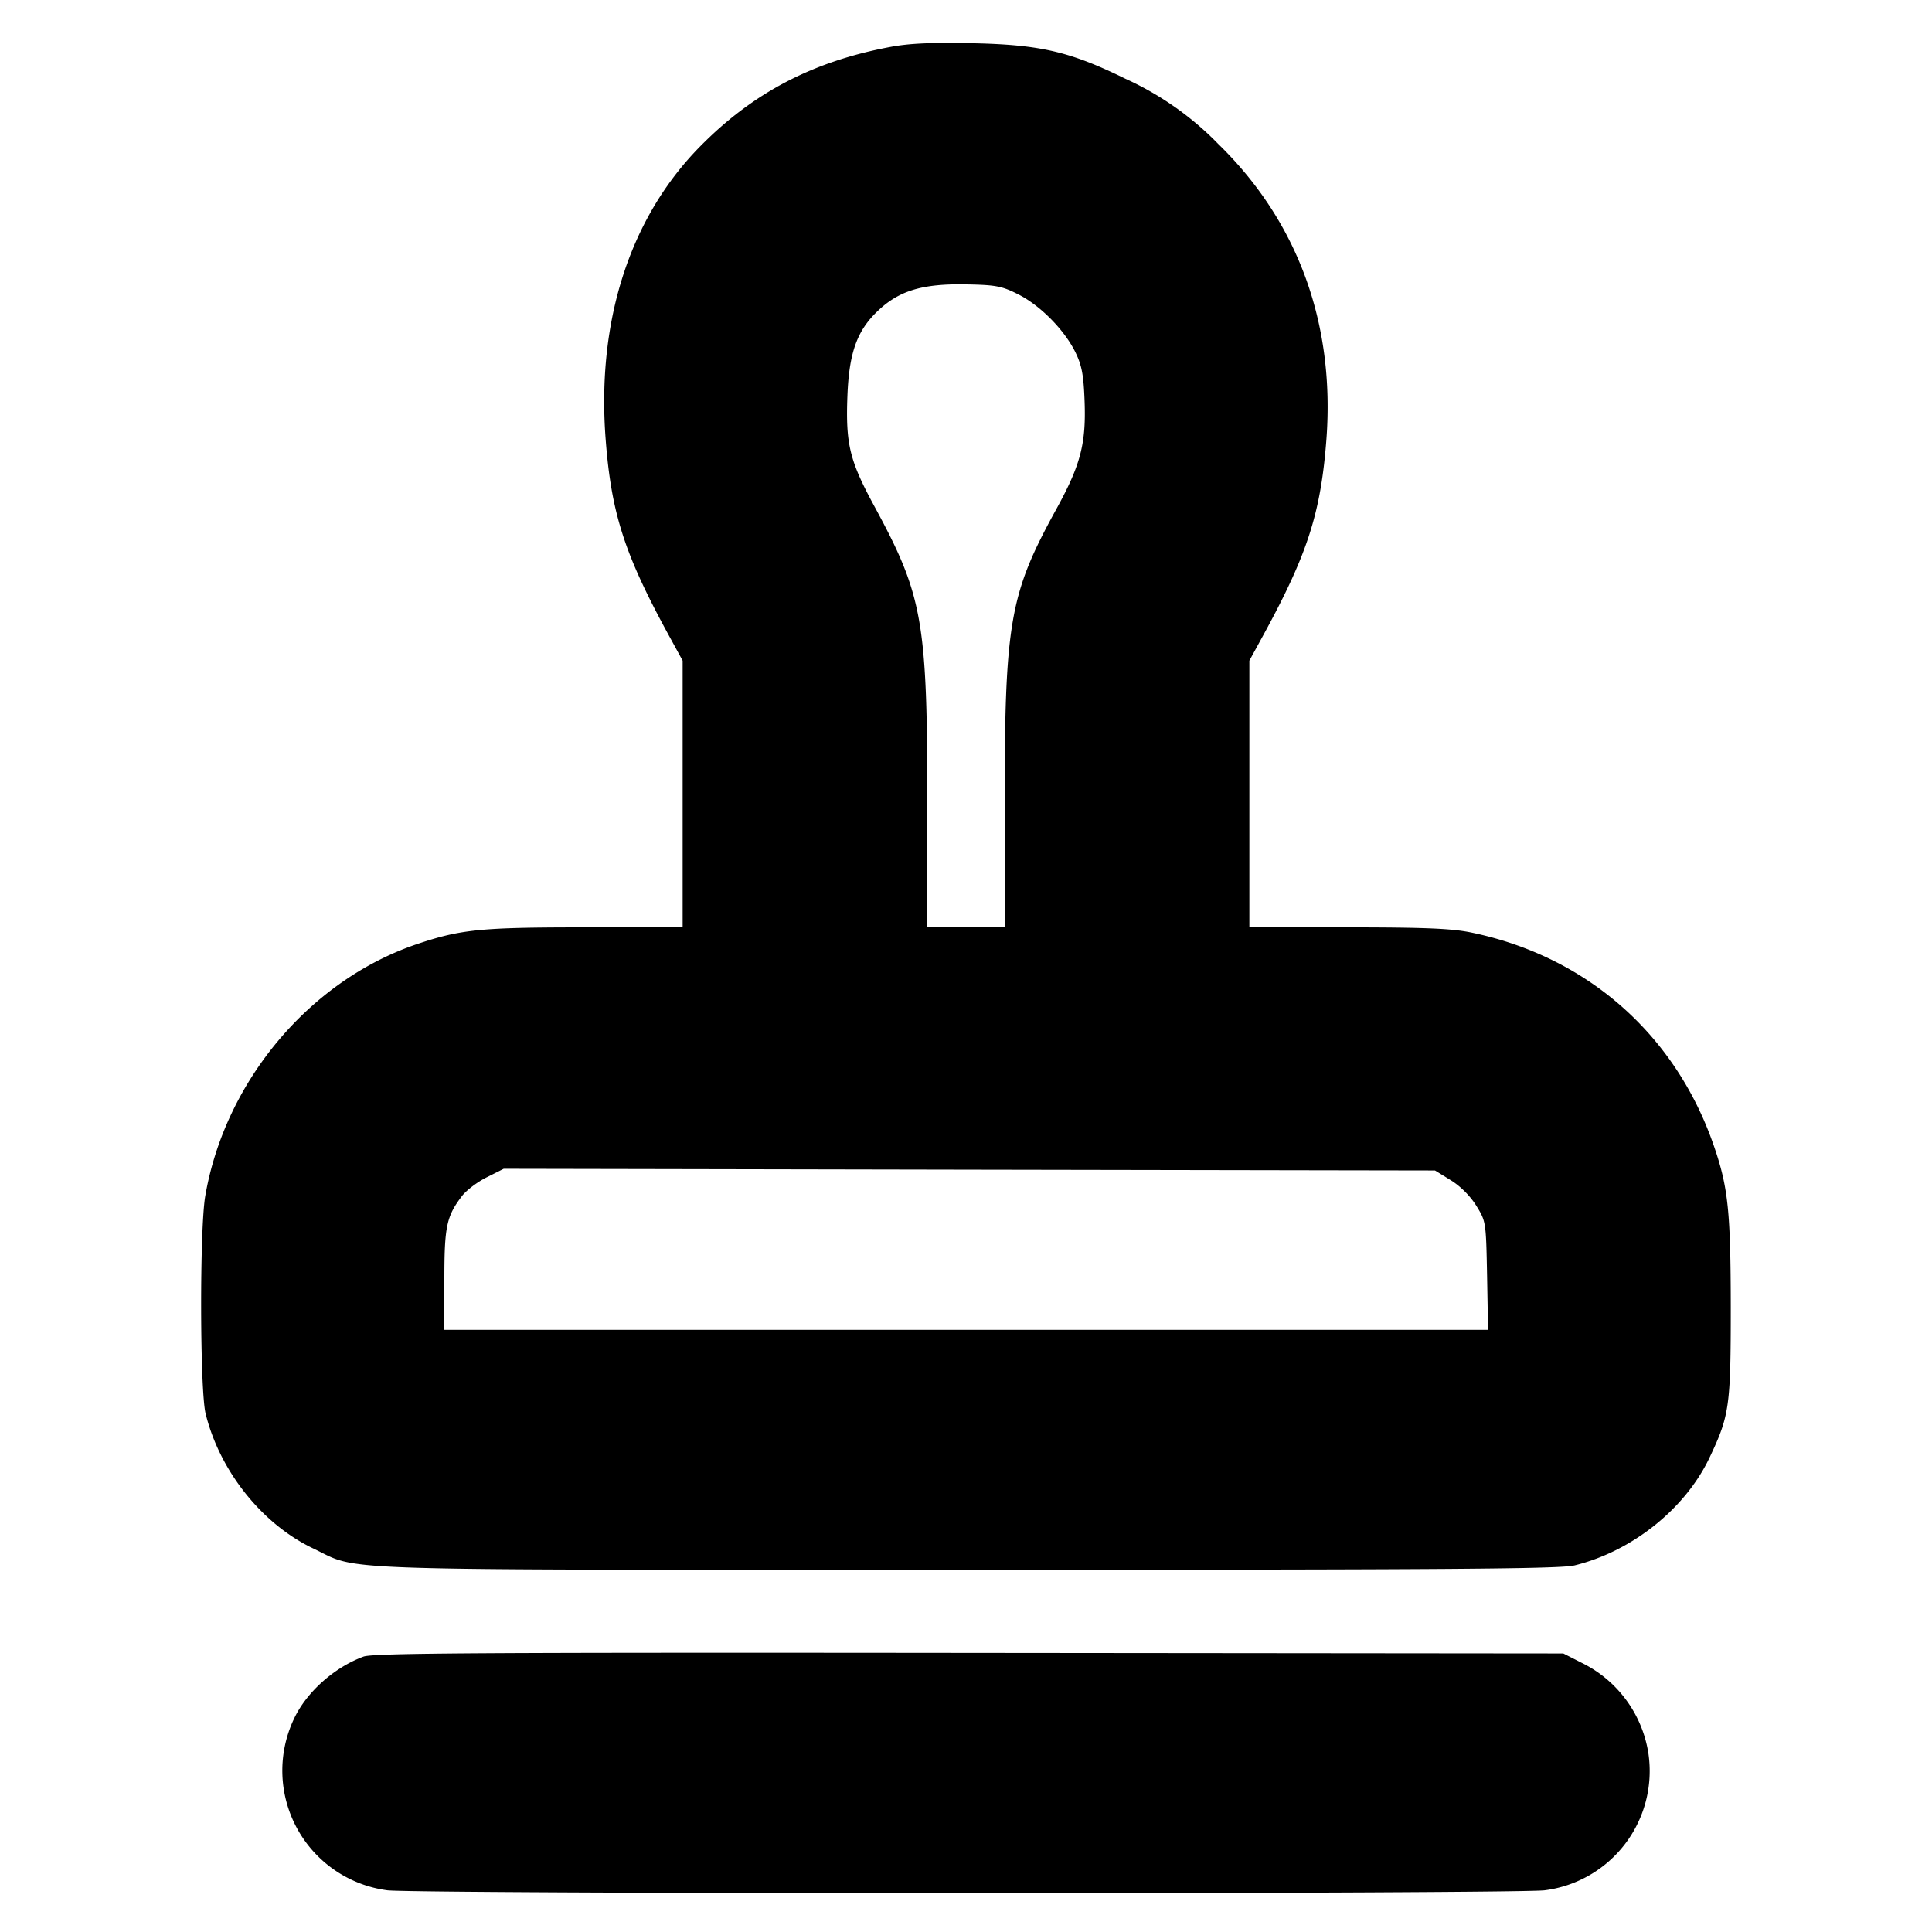 <svg xmlns="http://www.w3.org/2000/svg" width="24" height="24" fill="none" stroke="currentColor" stroke-linecap="round" stroke-linejoin="round" stroke-width="3"><path fill="#000" fill-rule="evenodd" stroke="none" d="M11.06.583c-.962.18-1.704.568-2.36 1.233-.872.883-1.288 2.164-1.177 3.632.069.919.231 1.428.775 2.426l.182.333v3.313H7.258c-1.287 0-1.535.025-2.078.208-1.331.45-2.384 1.702-2.63 3.128-.071.408-.067 2.413.004 2.704.175.713.701 1.372 1.334 1.674.6.285.007.266 8.112.266 6.033 0 7.379-.01 7.56-.054.713-.175 1.372-.701 1.674-1.334.25-.526.266-.637.266-1.872-.001-1.187-.032-1.488-.207-1.998-.477-1.392-1.58-2.362-3.021-2.659-.242-.049-.571-.063-1.53-.063H15.52V8.207l.182-.333c.542-.994.706-1.508.775-2.415.108-1.442-.356-2.709-1.344-3.671a3.8 3.8 0 0 0-1.153-.81c-.689-.338-1.057-.423-1.9-.441-.508-.011-.788.002-1.02.046m1.592 3.075c.273.138.575.445.709.722.078.161.1.279.112.602.02.526-.049.793-.347 1.335-.588 1.069-.646 1.402-.646 3.733v1.47h-.96v-1.47c0-2.344-.053-2.646-.663-3.77-.303-.559-.353-.764-.33-1.365.02-.516.113-.789.351-1.027.276-.276.572-.368 1.143-.355.353.007.428.022.631.125m5.37 11.003c.121.075.242.196.317.317.12.194.121.199.134.869l.012.673H5.52v-.621c0-.664.026-.789.22-1.043.054-.07.192-.175.308-.232l.209-.105 5.785.011 5.784.01zM4.516 20.579c-.365.134-.71.443-.864.773a1.5 1.5 0 0 0 1.158 2.13c.141.021 3.273.036 7.19.036s7.049-.015 7.19-.036a1.494 1.494 0 0 0 1.287-1.7 1.51 1.51 0 0 0-.829-1.126l-.228-.116-7.38-.007c-6.068-.006-7.406.002-7.524.046"/></svg>